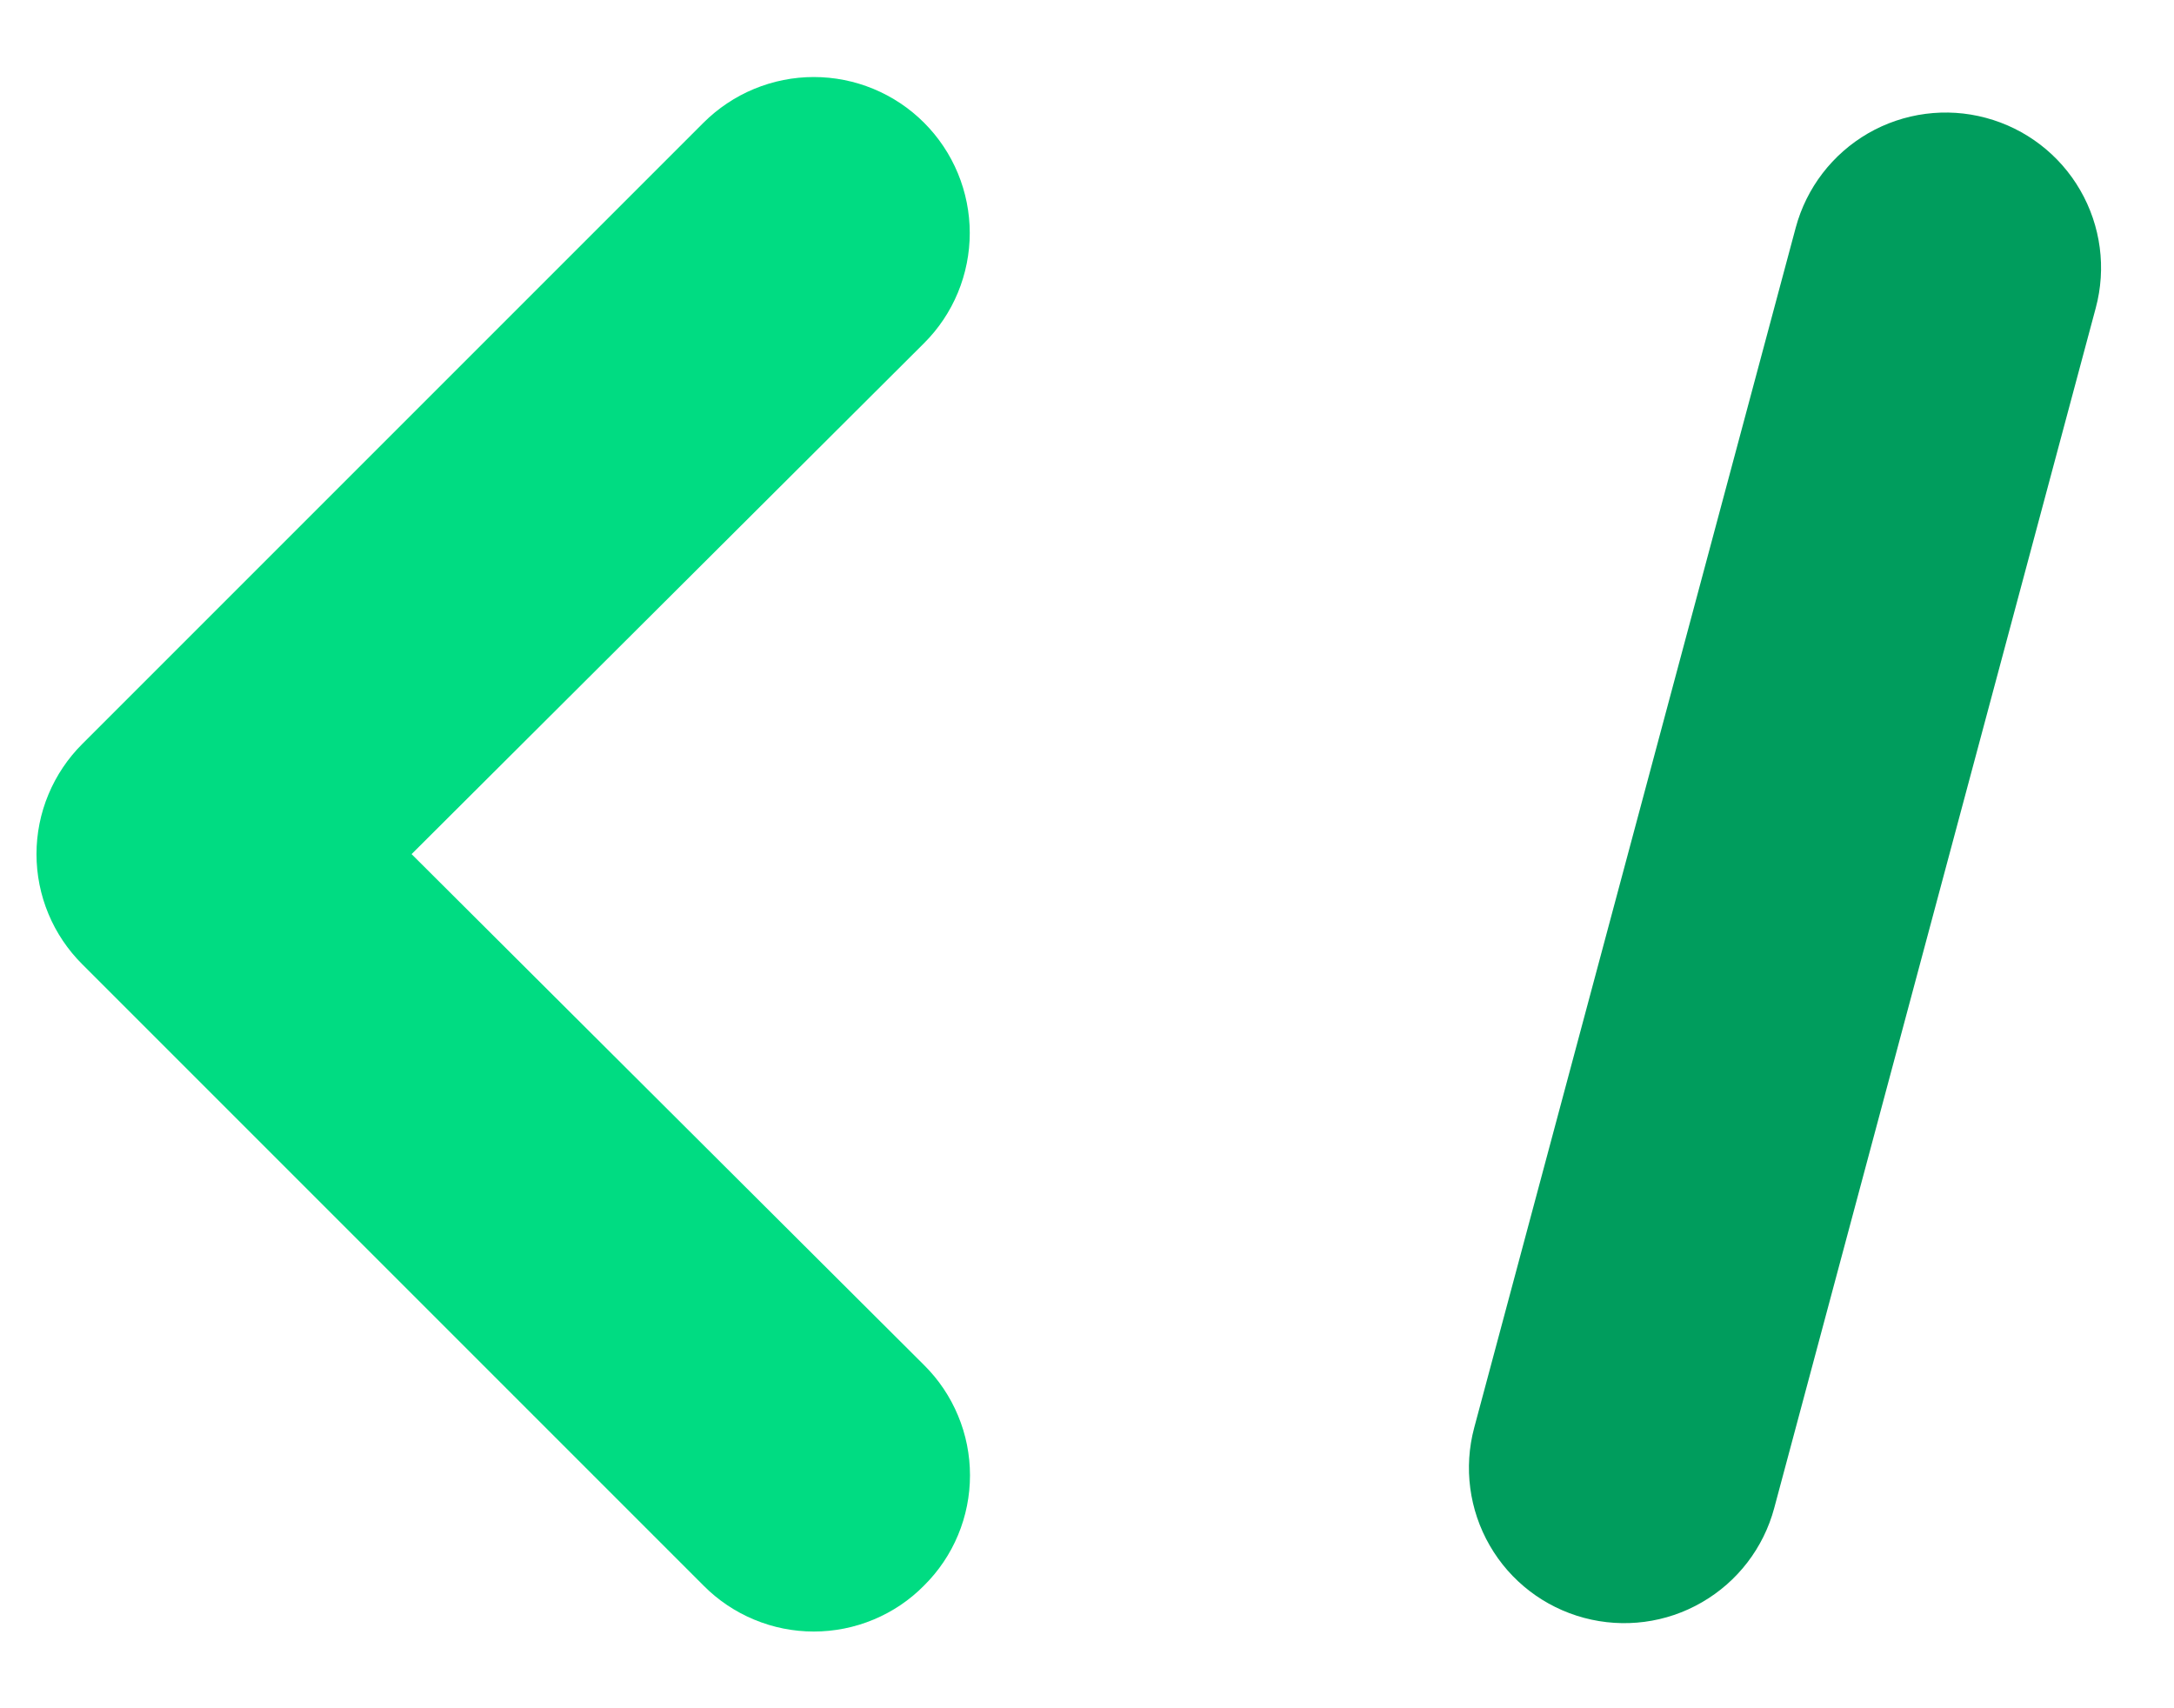 <svg width="28" height="22" viewBox="0 0 28 22" fill="none" xmlns="http://www.w3.org/2000/svg">
<path d="M5.301 11L11.901 4.42C12.088 4.234 12.236 4.013 12.337 3.769C12.438 3.525 12.49 3.264 12.49 3C12.49 2.737 12.438 2.476 12.337 2.232C12.236 1.988 12.088 1.767 11.901 1.58C11.715 1.394 11.494 1.246 11.25 1.145C11.006 1.044 10.745 0.992 10.481 0.992C10.218 0.992 9.957 1.044 9.713 1.145C9.469 1.246 9.248 1.394 9.061 1.58L1.061 9.58C0.874 9.766 0.725 9.988 0.624 10.231C0.522 10.475 0.47 10.736 0.47 11C0.47 11.264 0.522 11.526 0.624 11.77C0.725 12.013 0.874 12.234 1.061 12.42L9.061 20.42C9.247 20.608 9.469 20.757 9.712 20.858C9.956 20.96 10.217 21.012 10.481 21.012C10.745 21.012 11.007 20.96 11.251 20.858C11.494 20.757 11.716 20.608 11.901 20.42C12.089 20.234 12.238 20.013 12.339 19.77C12.441 19.526 12.493 19.264 12.493 19C12.493 18.736 12.441 18.475 12.339 18.231C12.238 17.988 12.089 17.766 11.901 17.58L5.301 11Z" fill="#00DC82"/>
<path d="M24.06 1.717C24.52 1.452 25.066 1.38 25.578 1.518C26.09 1.655 26.527 1.99 26.792 2.449C27.058 2.909 27.13 3.455 26.992 3.967L22.851 19.422C22.714 19.934 22.379 20.371 21.919 20.636C21.46 20.902 20.914 20.973 20.402 20.836C19.889 20.699 19.452 20.364 19.187 19.904C18.922 19.445 18.85 18.899 18.987 18.387L23.128 2.932C23.266 2.419 23.601 1.983 24.06 1.717Z" fill="#009D5D"/>
</svg>

